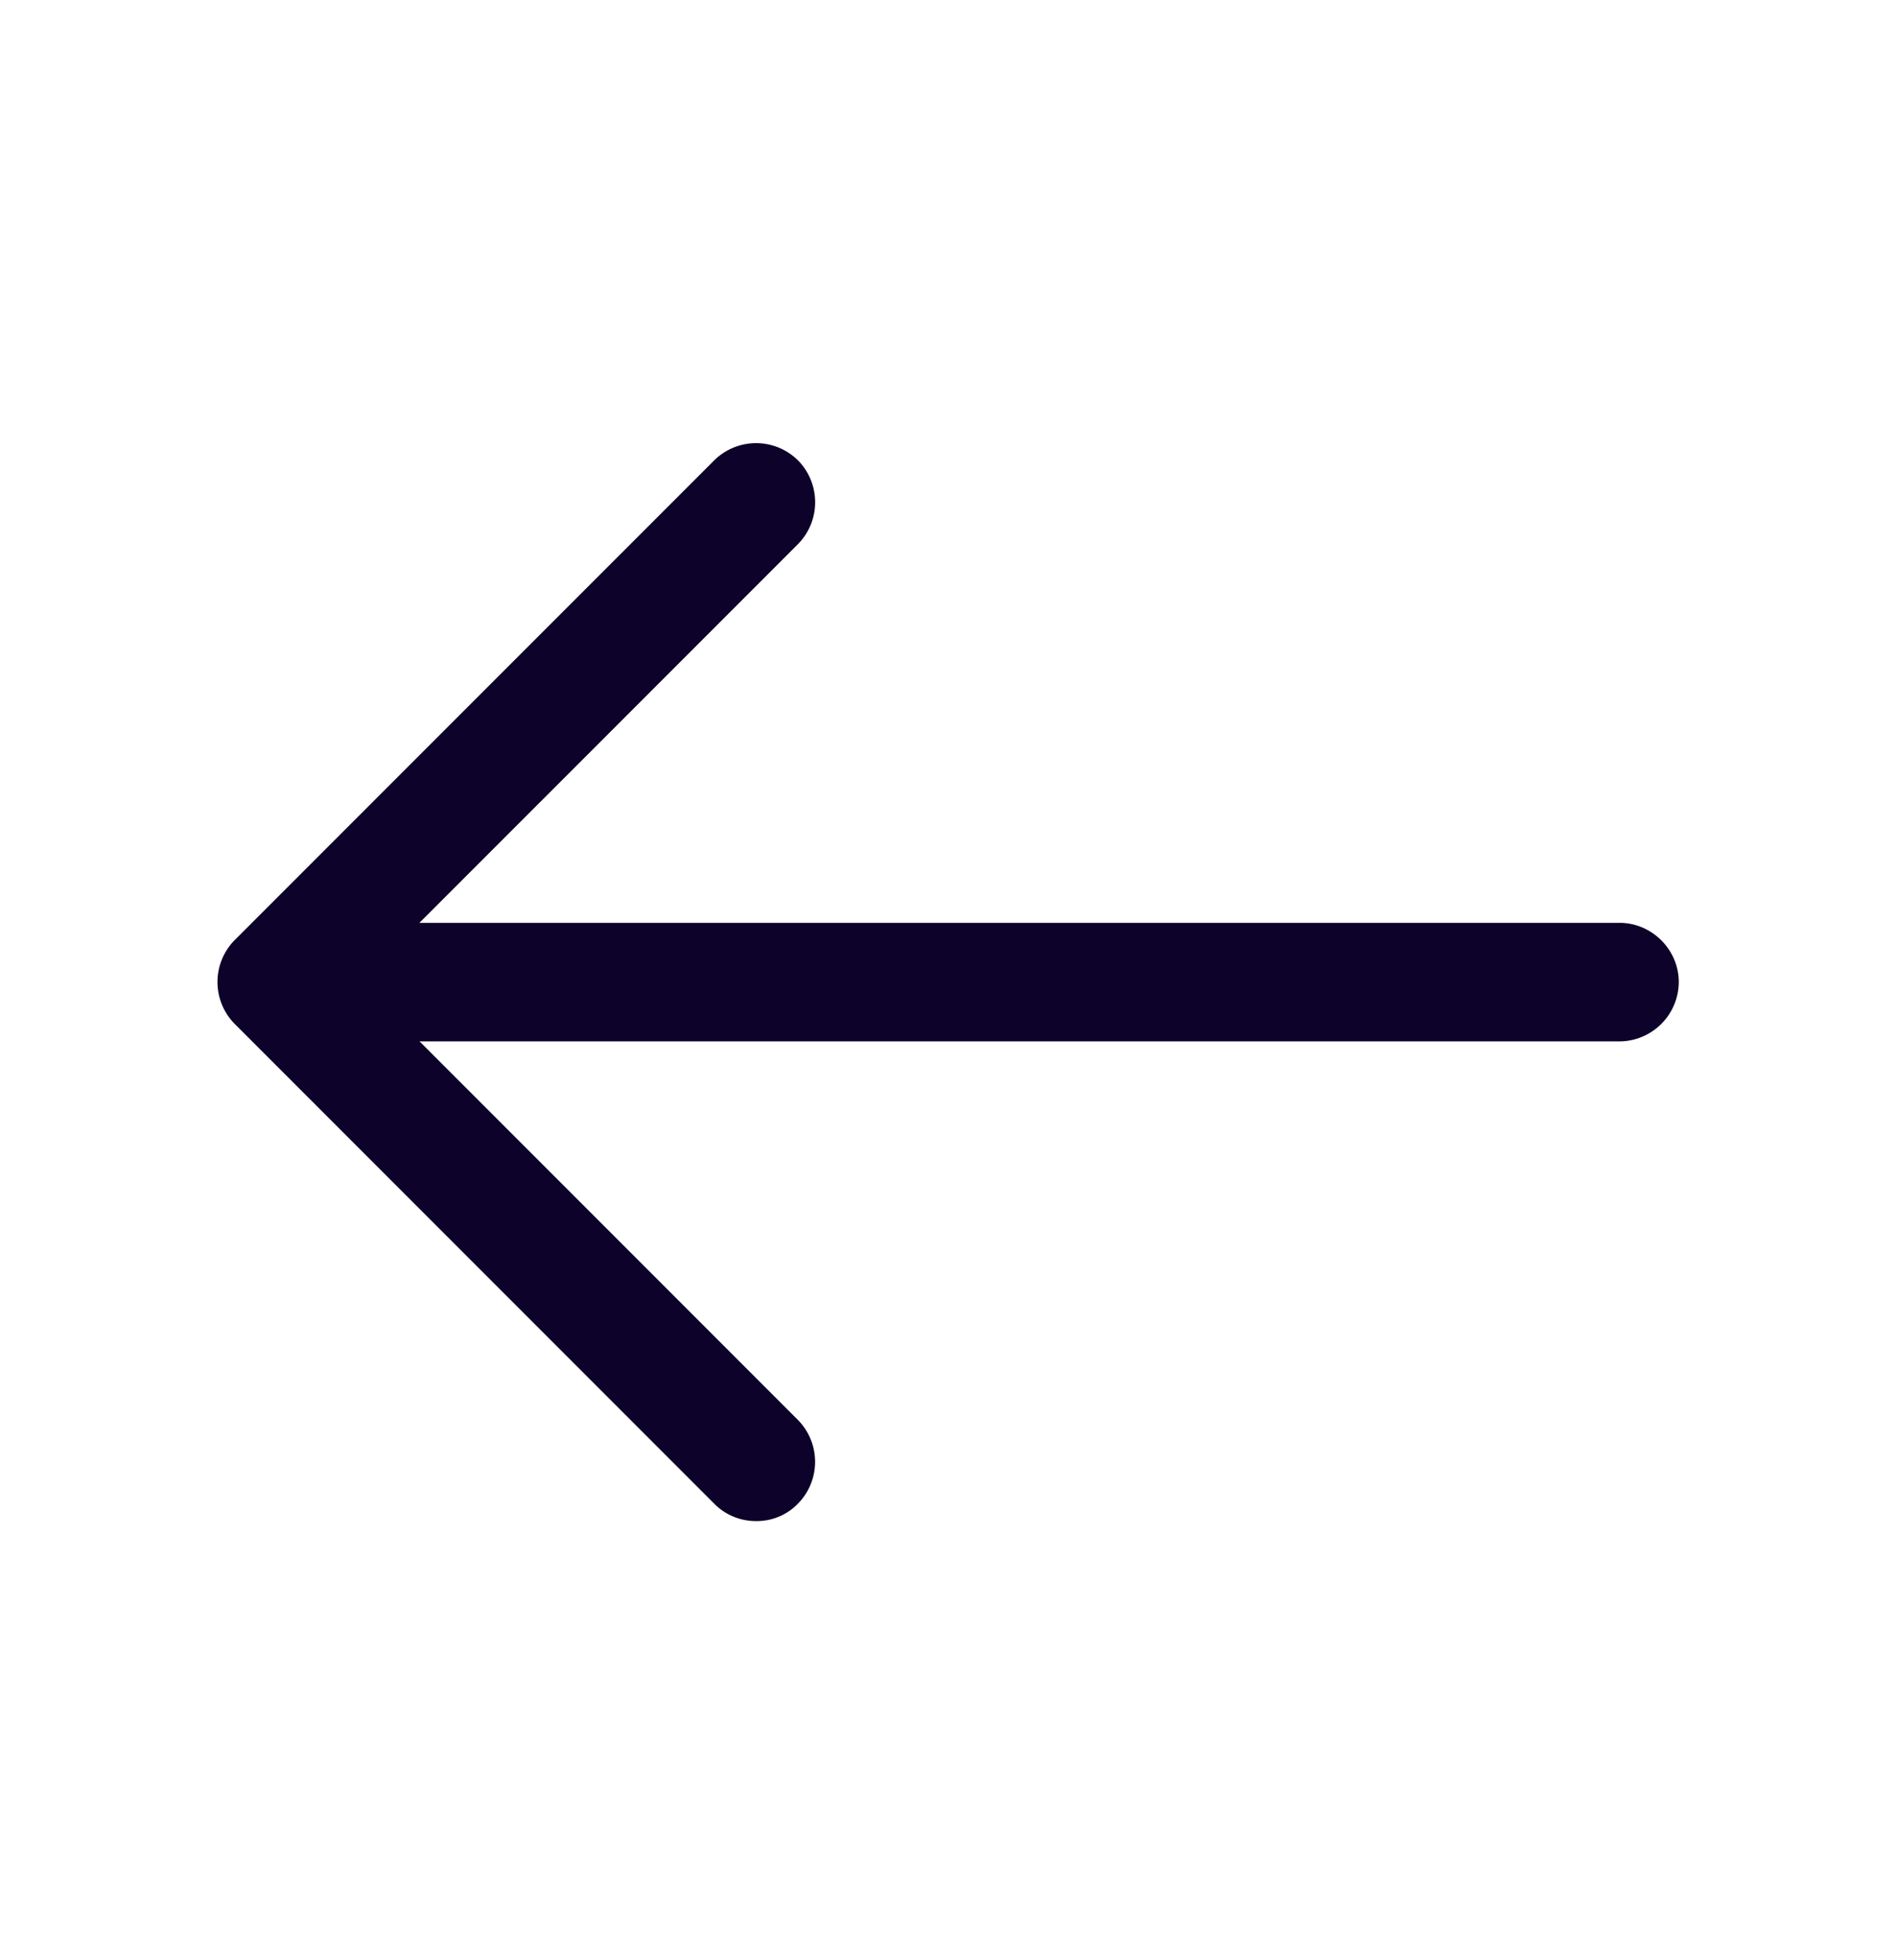 <svg xmlns="http://www.w3.org/2000/svg" width="30" height="31" fill="#0D0229" viewBox="0 0 30 31"><path d="M11.963 24.055a.927.927 0 0 1-.662-.275l-7.588-7.588a.943.943 0 0 1 0-1.325l7.588-7.587a.943.943 0 0 1 1.325 0 .943.943 0 0 1 0 1.325L5.7 15.53l6.925 6.925a.943.943 0 0 1 0 1.325.907.907 0 0 1-.663.275z"/><path d="M25.625 16.469H4.588a.944.944 0 0 1-.938-.938c0-.512.425-.937.938-.937h21.037c.513 0 .938.425.938.937a.944.944 0 0 1-.938.938z"/></svg>